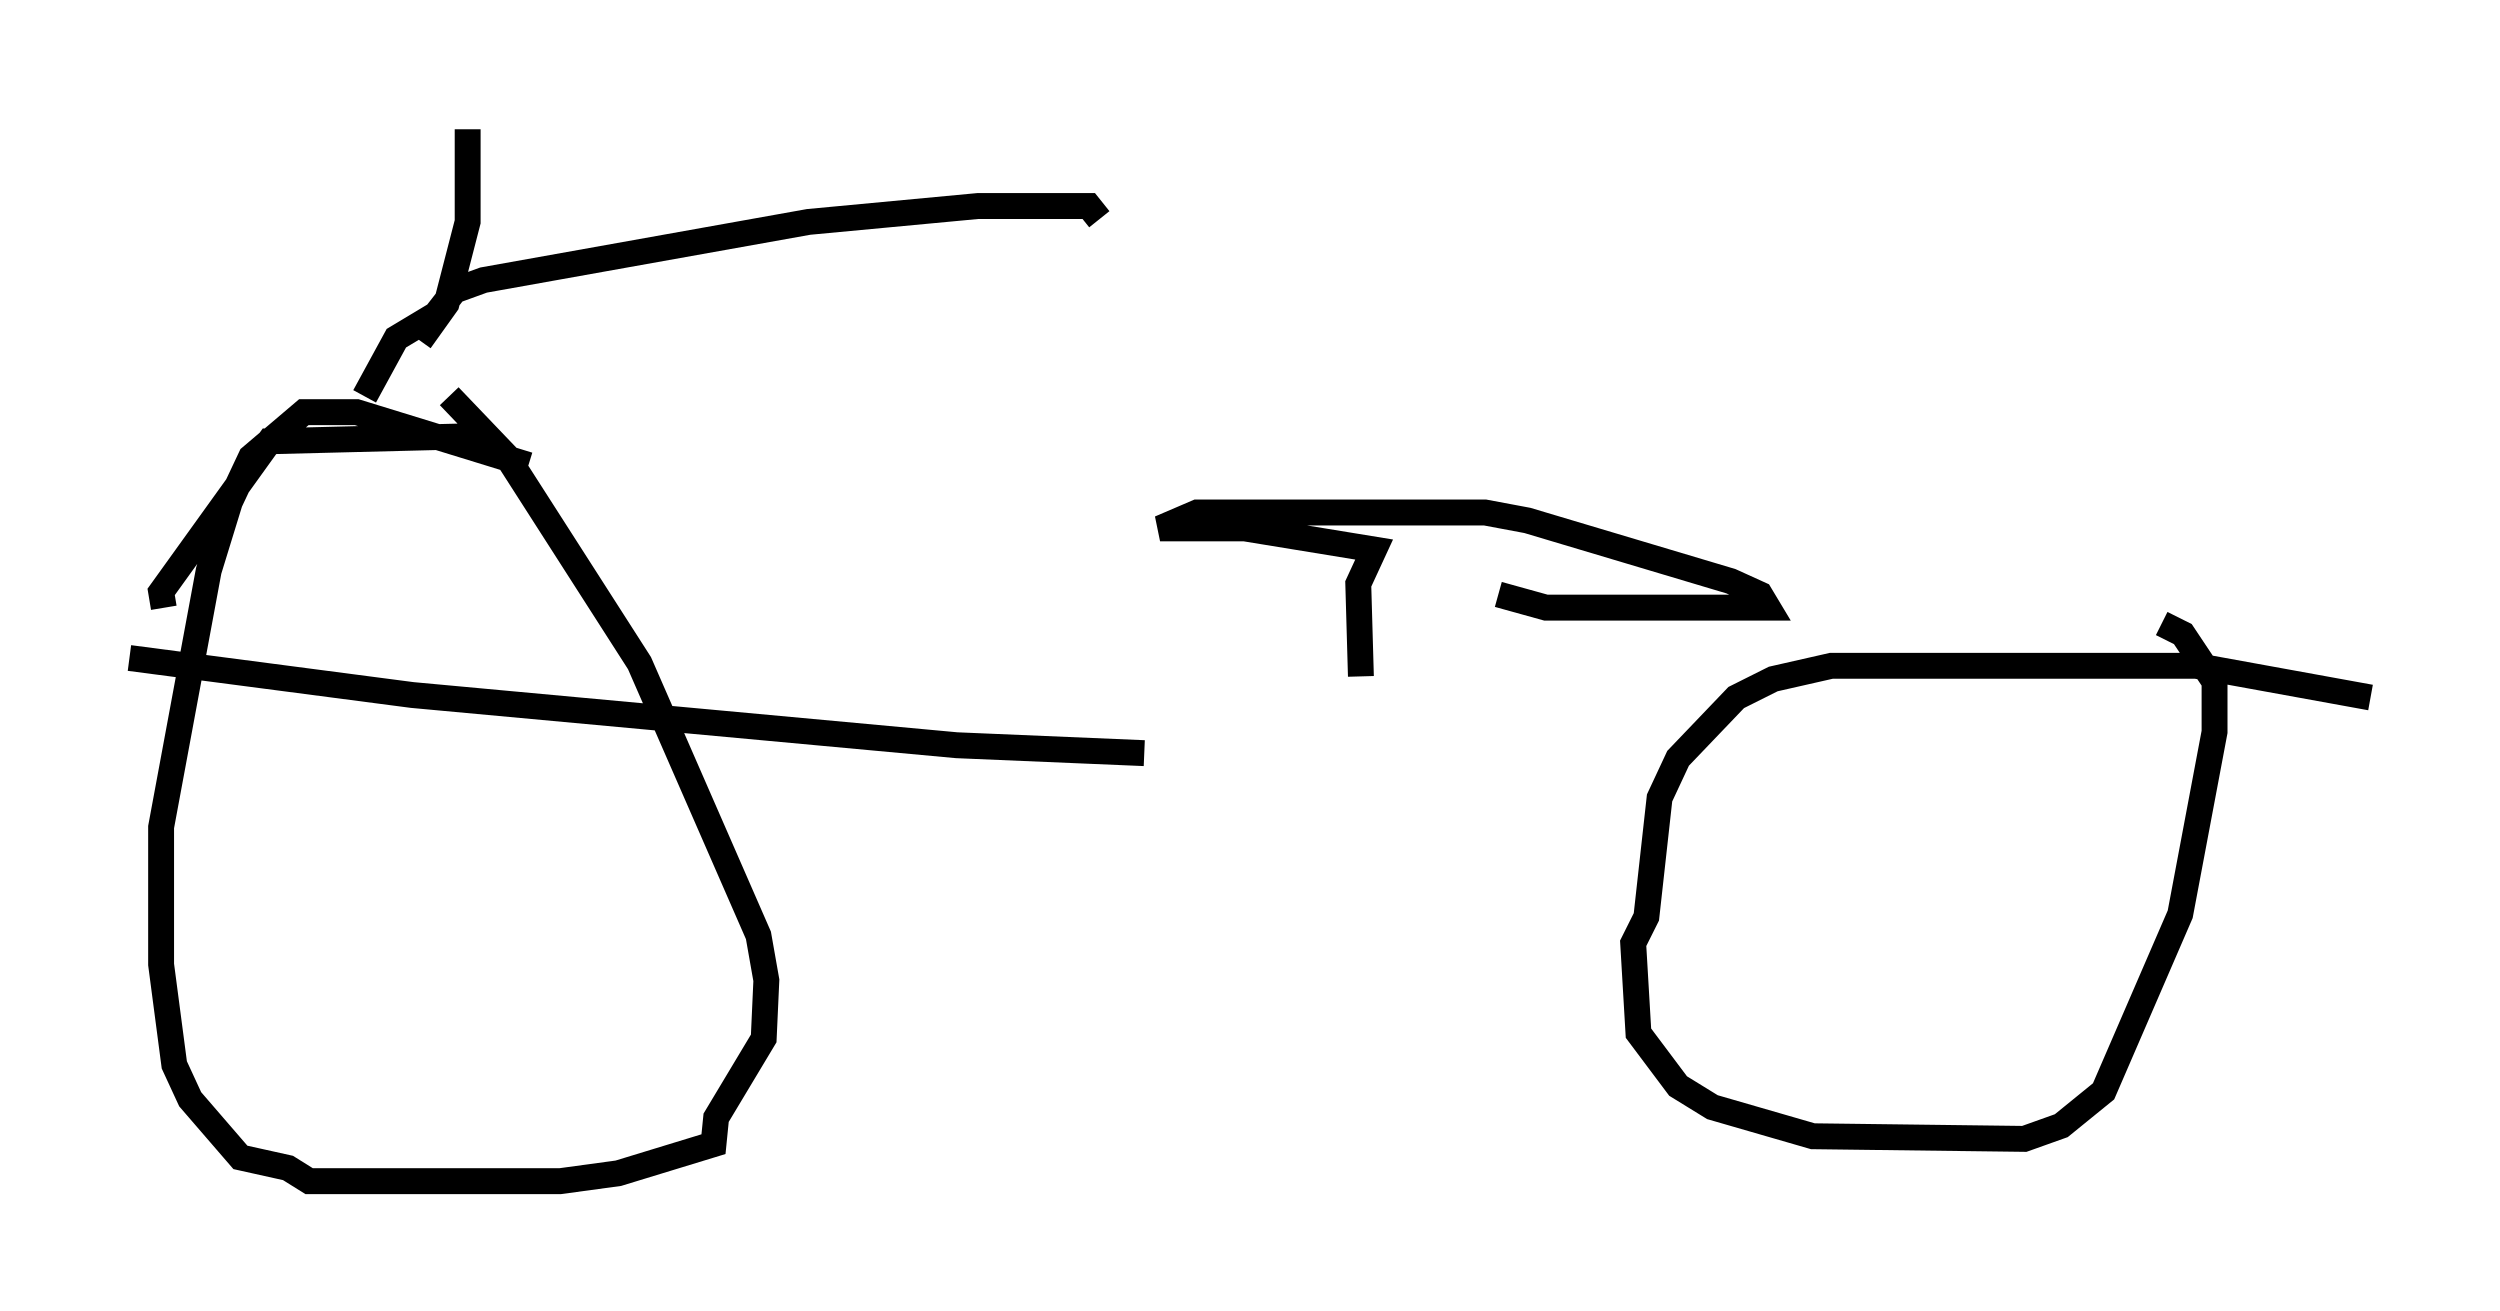 <?xml version="1.0" encoding="utf-8" ?>
<svg baseProfile="full" height="50.63" version="1.1" width="96.568" xmlns="http://www.w3.org/2000/svg" xmlns:ev="http://www.w3.org/2001/xml-events" xmlns:xlink="http://www.w3.org/1999/xlink"><defs /><rect fill="white" height="50.63" width="96.568" x="0" y="0" /><path d="M71.661, 29.092 m-27.461, 0.0 l-7.248, -0.306 -21.029, -1.94 l-10.923, -1.429 m1.327, -1.94 l-0.102, -0.613 4.185, -5.819 l8.167, -0.204 m-4.492, -1.531 l1.225, -2.246 1.531, -0.919 l0.715, -0.919 1.123, -0.408 l12.556, -2.246 6.533, -0.613 l4.288, 0.0 0.408, 0.51 m-22.05, 9.494 l-6.635, -2.042 -2.042, 0.0 l-2.042, 1.735 -0.817, 1.735 l-0.817, 2.654 -1.838, 9.902 l0.0, 5.308 0.51, 3.879 l0.613, 1.327 1.94, 2.246 l1.838, 0.408 0.817, 0.51 l9.698, 0.0 2.246, -0.306 l3.675, -1.123 0.102, -1.021 l1.838, -3.063 0.102, -2.246 l-0.306, -1.735 -4.594, -10.515 l-5.104, -7.963 -2.246, -2.348 m74.215, 11.638 l-6.738, -1.225 -14.088, 0.0 l-2.246, 0.51 -1.429, 0.715 l-2.246, 2.348 -0.715, 1.531 l-0.51, 4.594 -0.51, 1.021 l0.204, 3.471 1.531, 2.042 l1.327, 0.817 3.879, 1.123 l8.167, 0.102 1.429, -0.51 l1.633, -1.327 2.96, -6.84 l1.327, -7.044 0.0, -1.94 l-1.225, -1.838 -0.817, -0.408 m-30.932, 2.042 l-0.102, -3.573 0.613, -1.327 l-5.002, -0.817 -3.267, 0.0 l1.429, -0.613 11.127, 0.0 l1.633, 0.306 7.861, 2.348 l1.123, 0.51 0.306, 0.51 l-8.575, 0.0 -1.838, -0.51 m-41.65, -9.8 l1.021, -1.429 0.817, -3.165 l0.0, -3.573 " fill="none" stroke="black" stroke-width="1" /></svg>